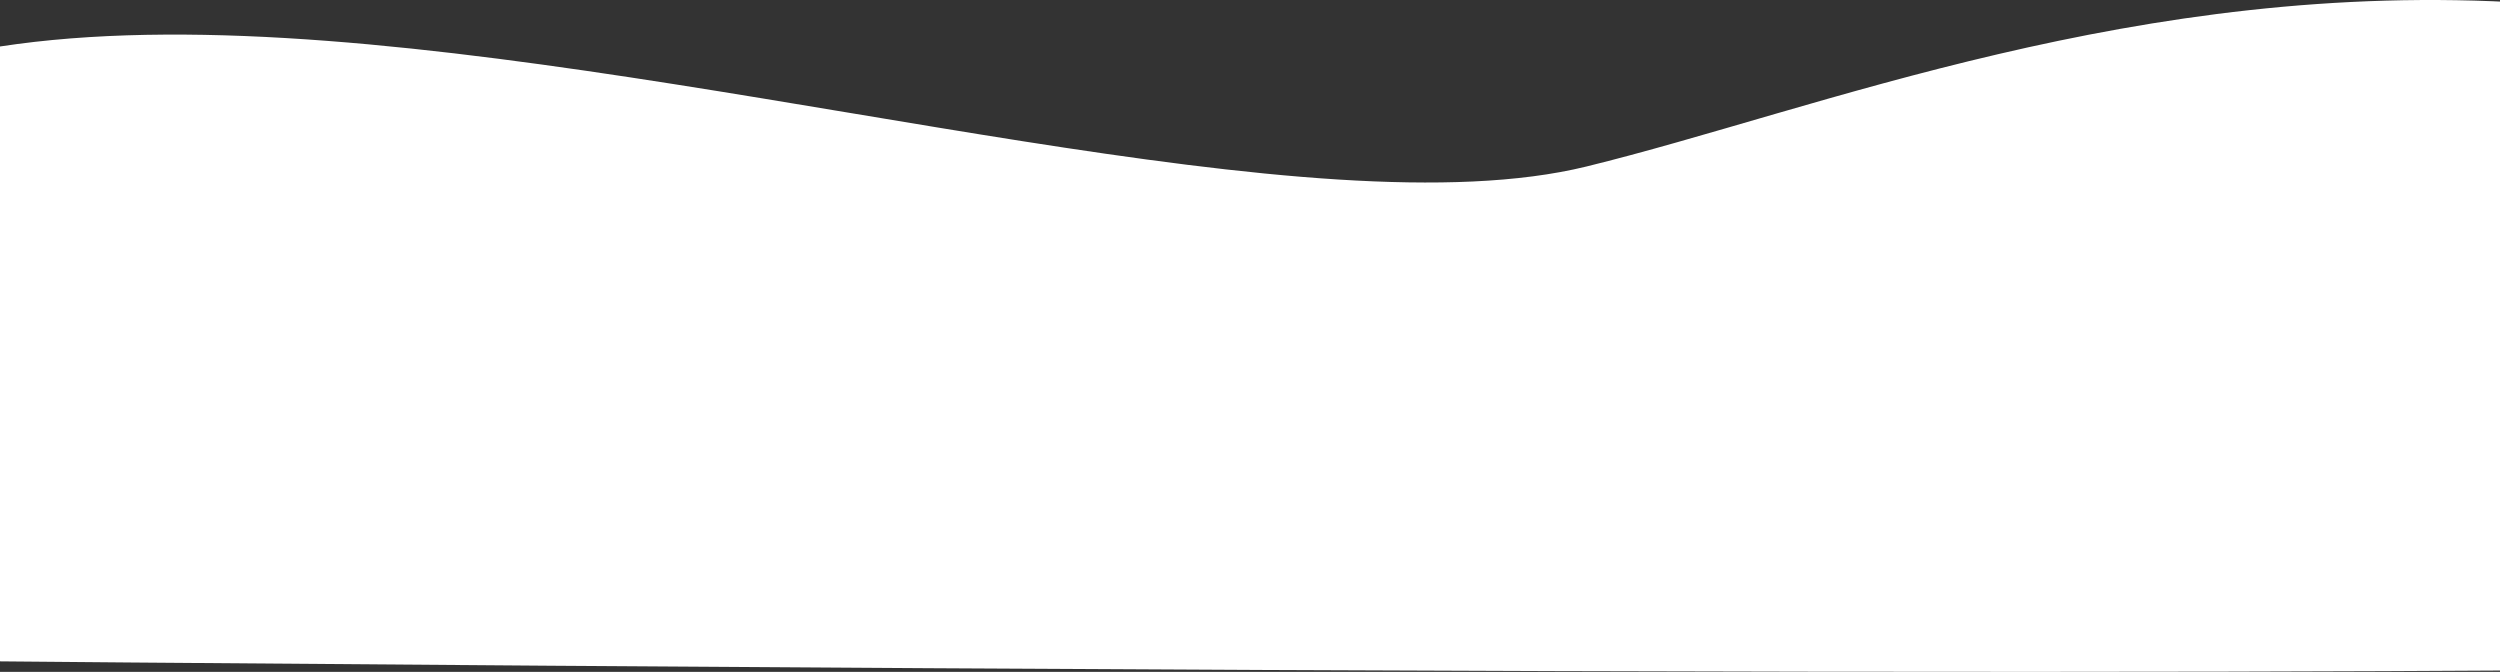 <svg width="1920" height="516" viewBox="0 0 1920 516" fill="none" xmlns="http://www.w3.org/2000/svg">
<rect x="0" y="0" width="1920" height="516" fill="#333333" stroke="none"/>
<path d="M2251.46 511.936C2120.39 511.936 1770.92 524.419 -262.487 505.629C-452.981 -356.878 803.913 229.385 1218.33 127.892C1396.01 84.377 1642.46 -16.828 1942.1 2.403C2241.75 21.633 2661.26 83.164 2251.46 511.936Z" fill="white"/>
</svg>
